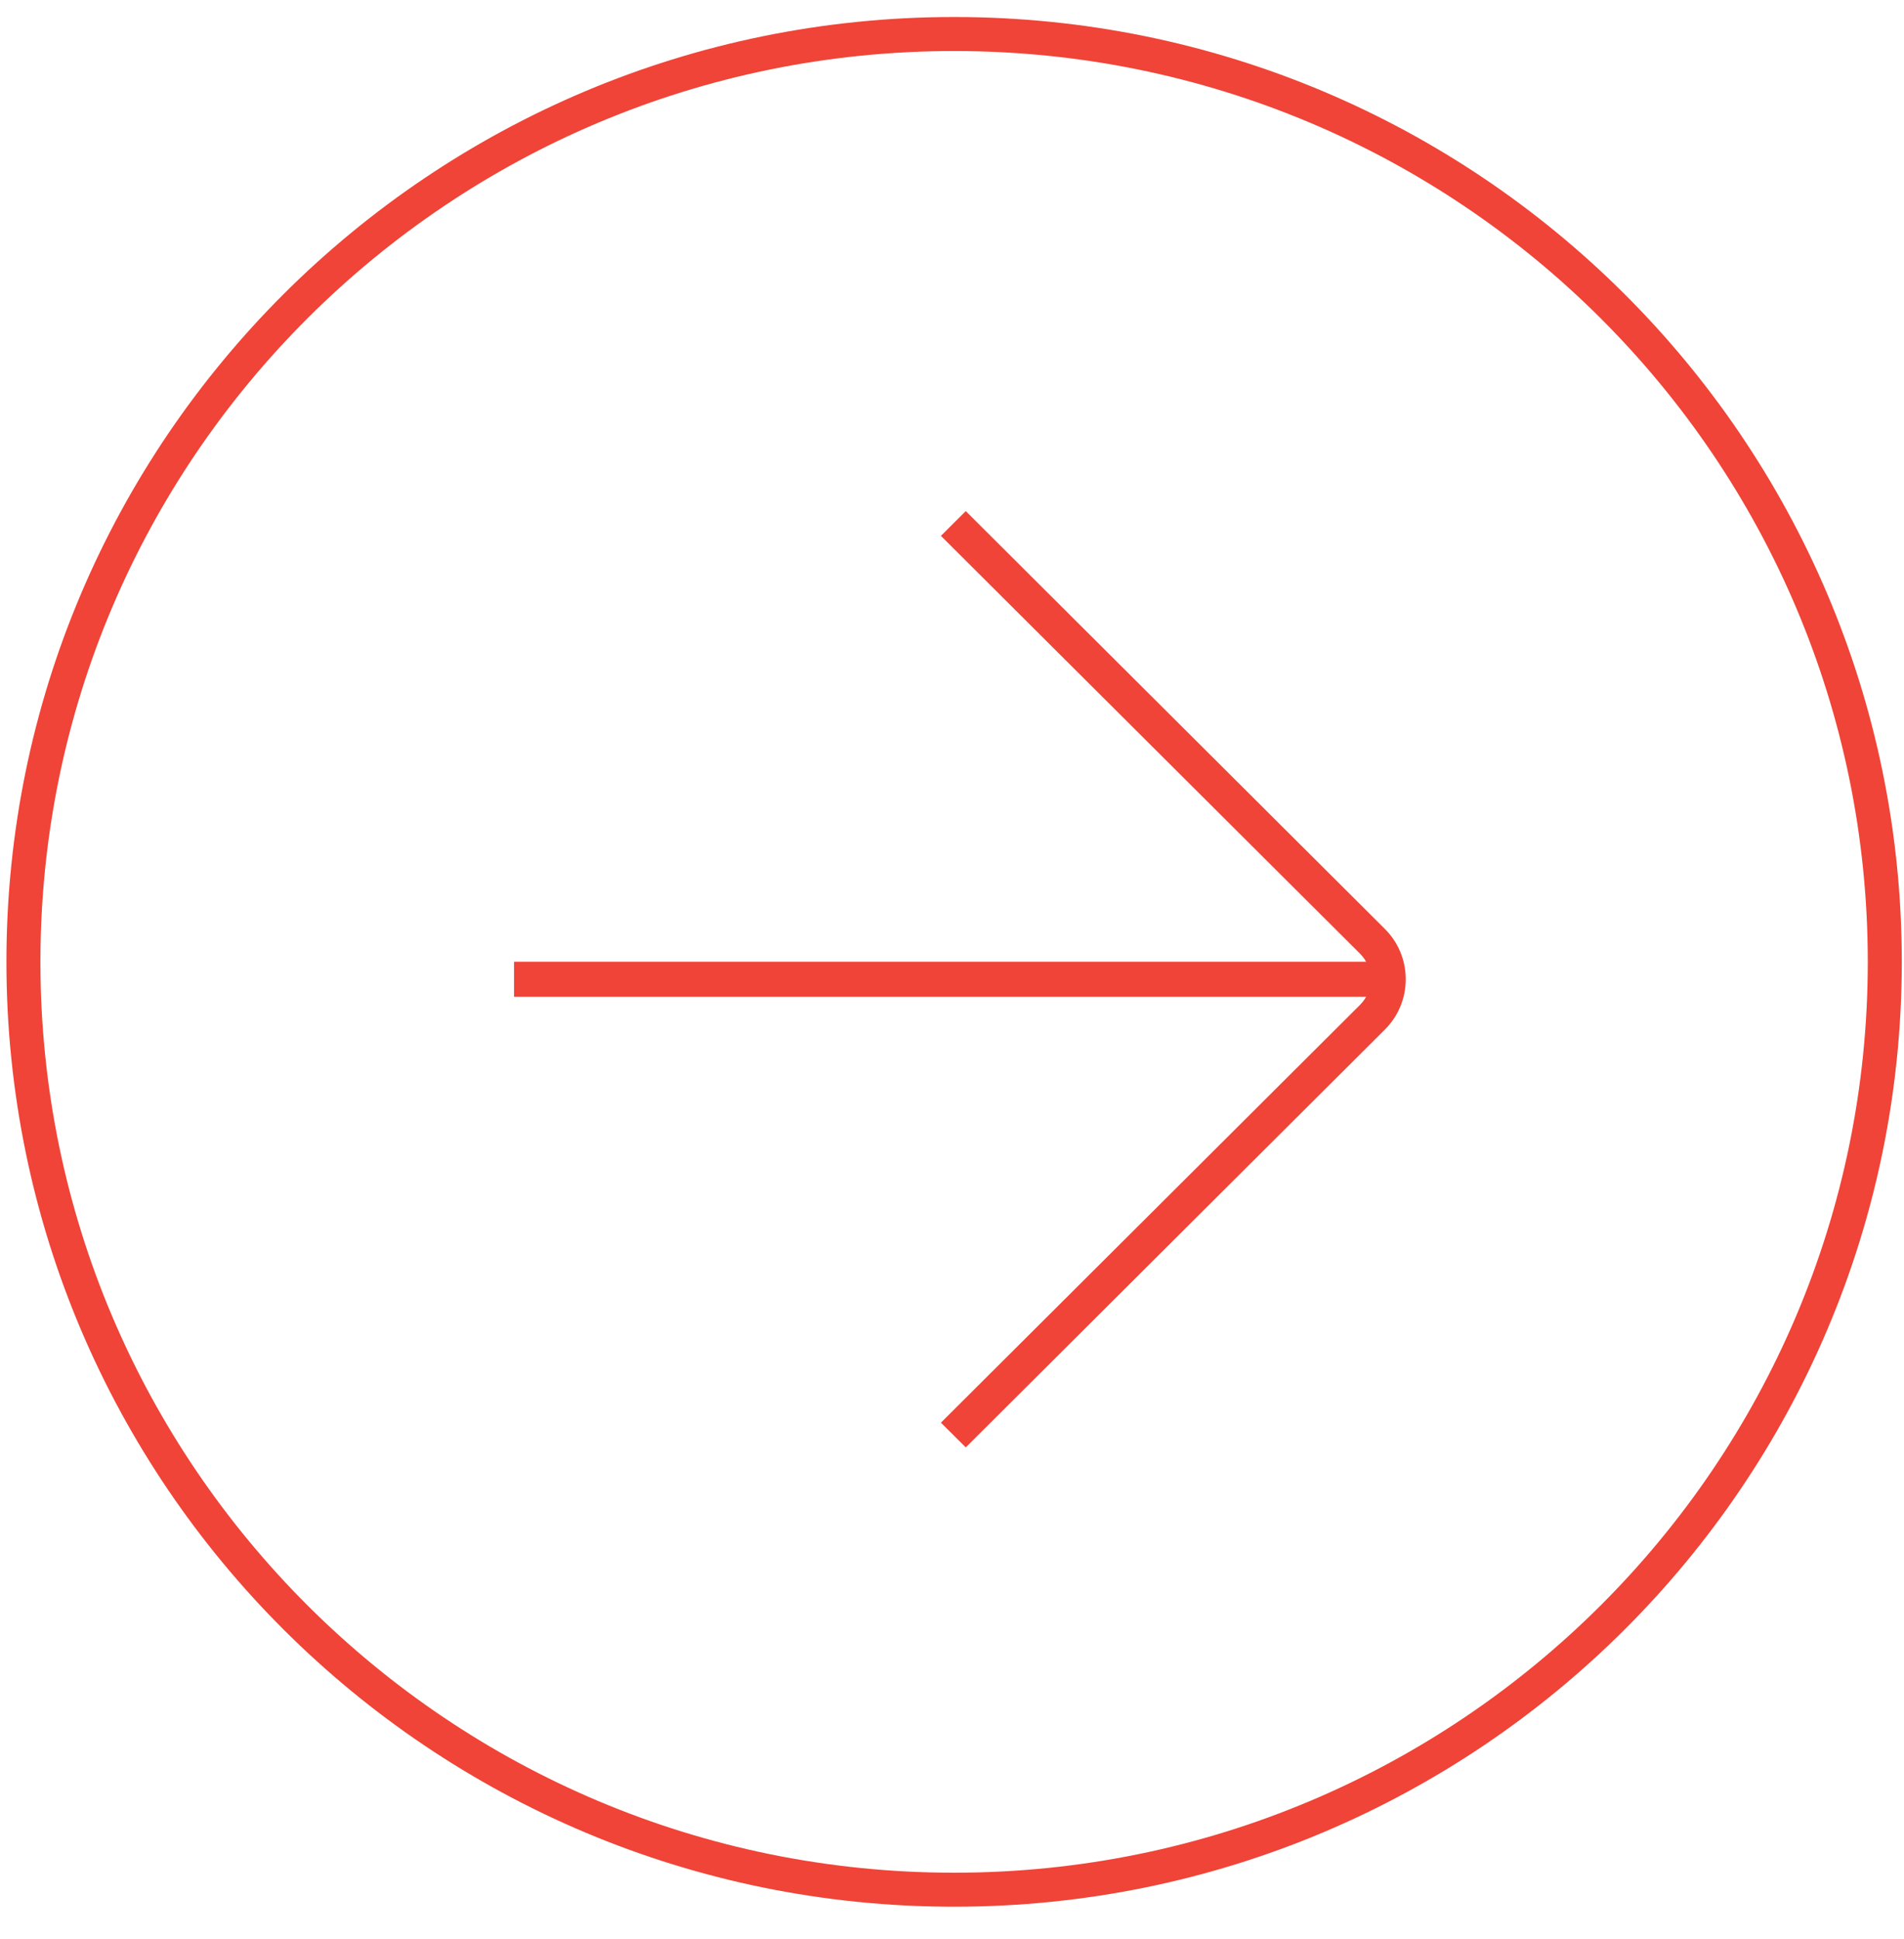 <?xml version="1.0" encoding="UTF-8" standalone="no"?>
<svg width="56px" height="57px" viewBox="0 0 56 57" version="1.1" xmlns="http://www.w3.org/2000/svg" xmlns:xlink="http://www.w3.org/1999/xlink" xmlns:sketch="http://www.bohemiancoding.com/sketch/ns">
    <!-- Generator: Sketch 3.5.2 (25235) - http://www.bohemiancoding.com/sketch -->
    <title>forward-arrow-red</title>
    <desc>Created with Sketch.</desc>
    <defs></defs>
    <g id="Svgs" stroke="none" stroke-width="1" fill="none" fill-rule="evenodd" sketch:type="MSPage">
        <g id="svgs" sketch:type="MSArtboardGroup" transform="translate(-416, -353)">
            <g id="forward-arrow-red" sketch:type="MSLayerGroup" transform="translate(416, 354)">
                <path d="M15.119,27.276 L40.54,27.276 L40.54,28.306 L15.119,28.306 L15.119,27.276 Z" id="Fill-1" fill="#EF4437" sketch:type="MSShapeGroup"></path>
                <path d="M28.405,41.555 L27.674,40.828 L40.001,28.544 C40.202,28.343 40.312,28.075 40.312,27.791 C40.312,27.507 40.202,27.239 40.001,27.039 L27.674,14.755 L28.405,14.027 L40.731,26.311 C41.127,26.706 41.345,27.232 41.345,27.791 C41.345,28.35 41.127,28.876 40.731,29.271 L28.405,41.555" id="Fill-2" fill="#EF4437" sketch:type="MSShapeGroup"></path>
                <path d="M55.435,27.279 C55.435,42.345 43.179,54.559 28.062,54.559 C12.944,54.559 0.689,42.345 0.689,27.279 C0.689,12.213 12.944,0 28.062,0 C43.179,0 55.435,12.213 55.435,27.279 L55.435,27.279 Z" id="Stroke-3" stroke="#EF4437" sketch:type="MSShapeGroup"></path>
            </g>
        </g>
    </g>
</svg>